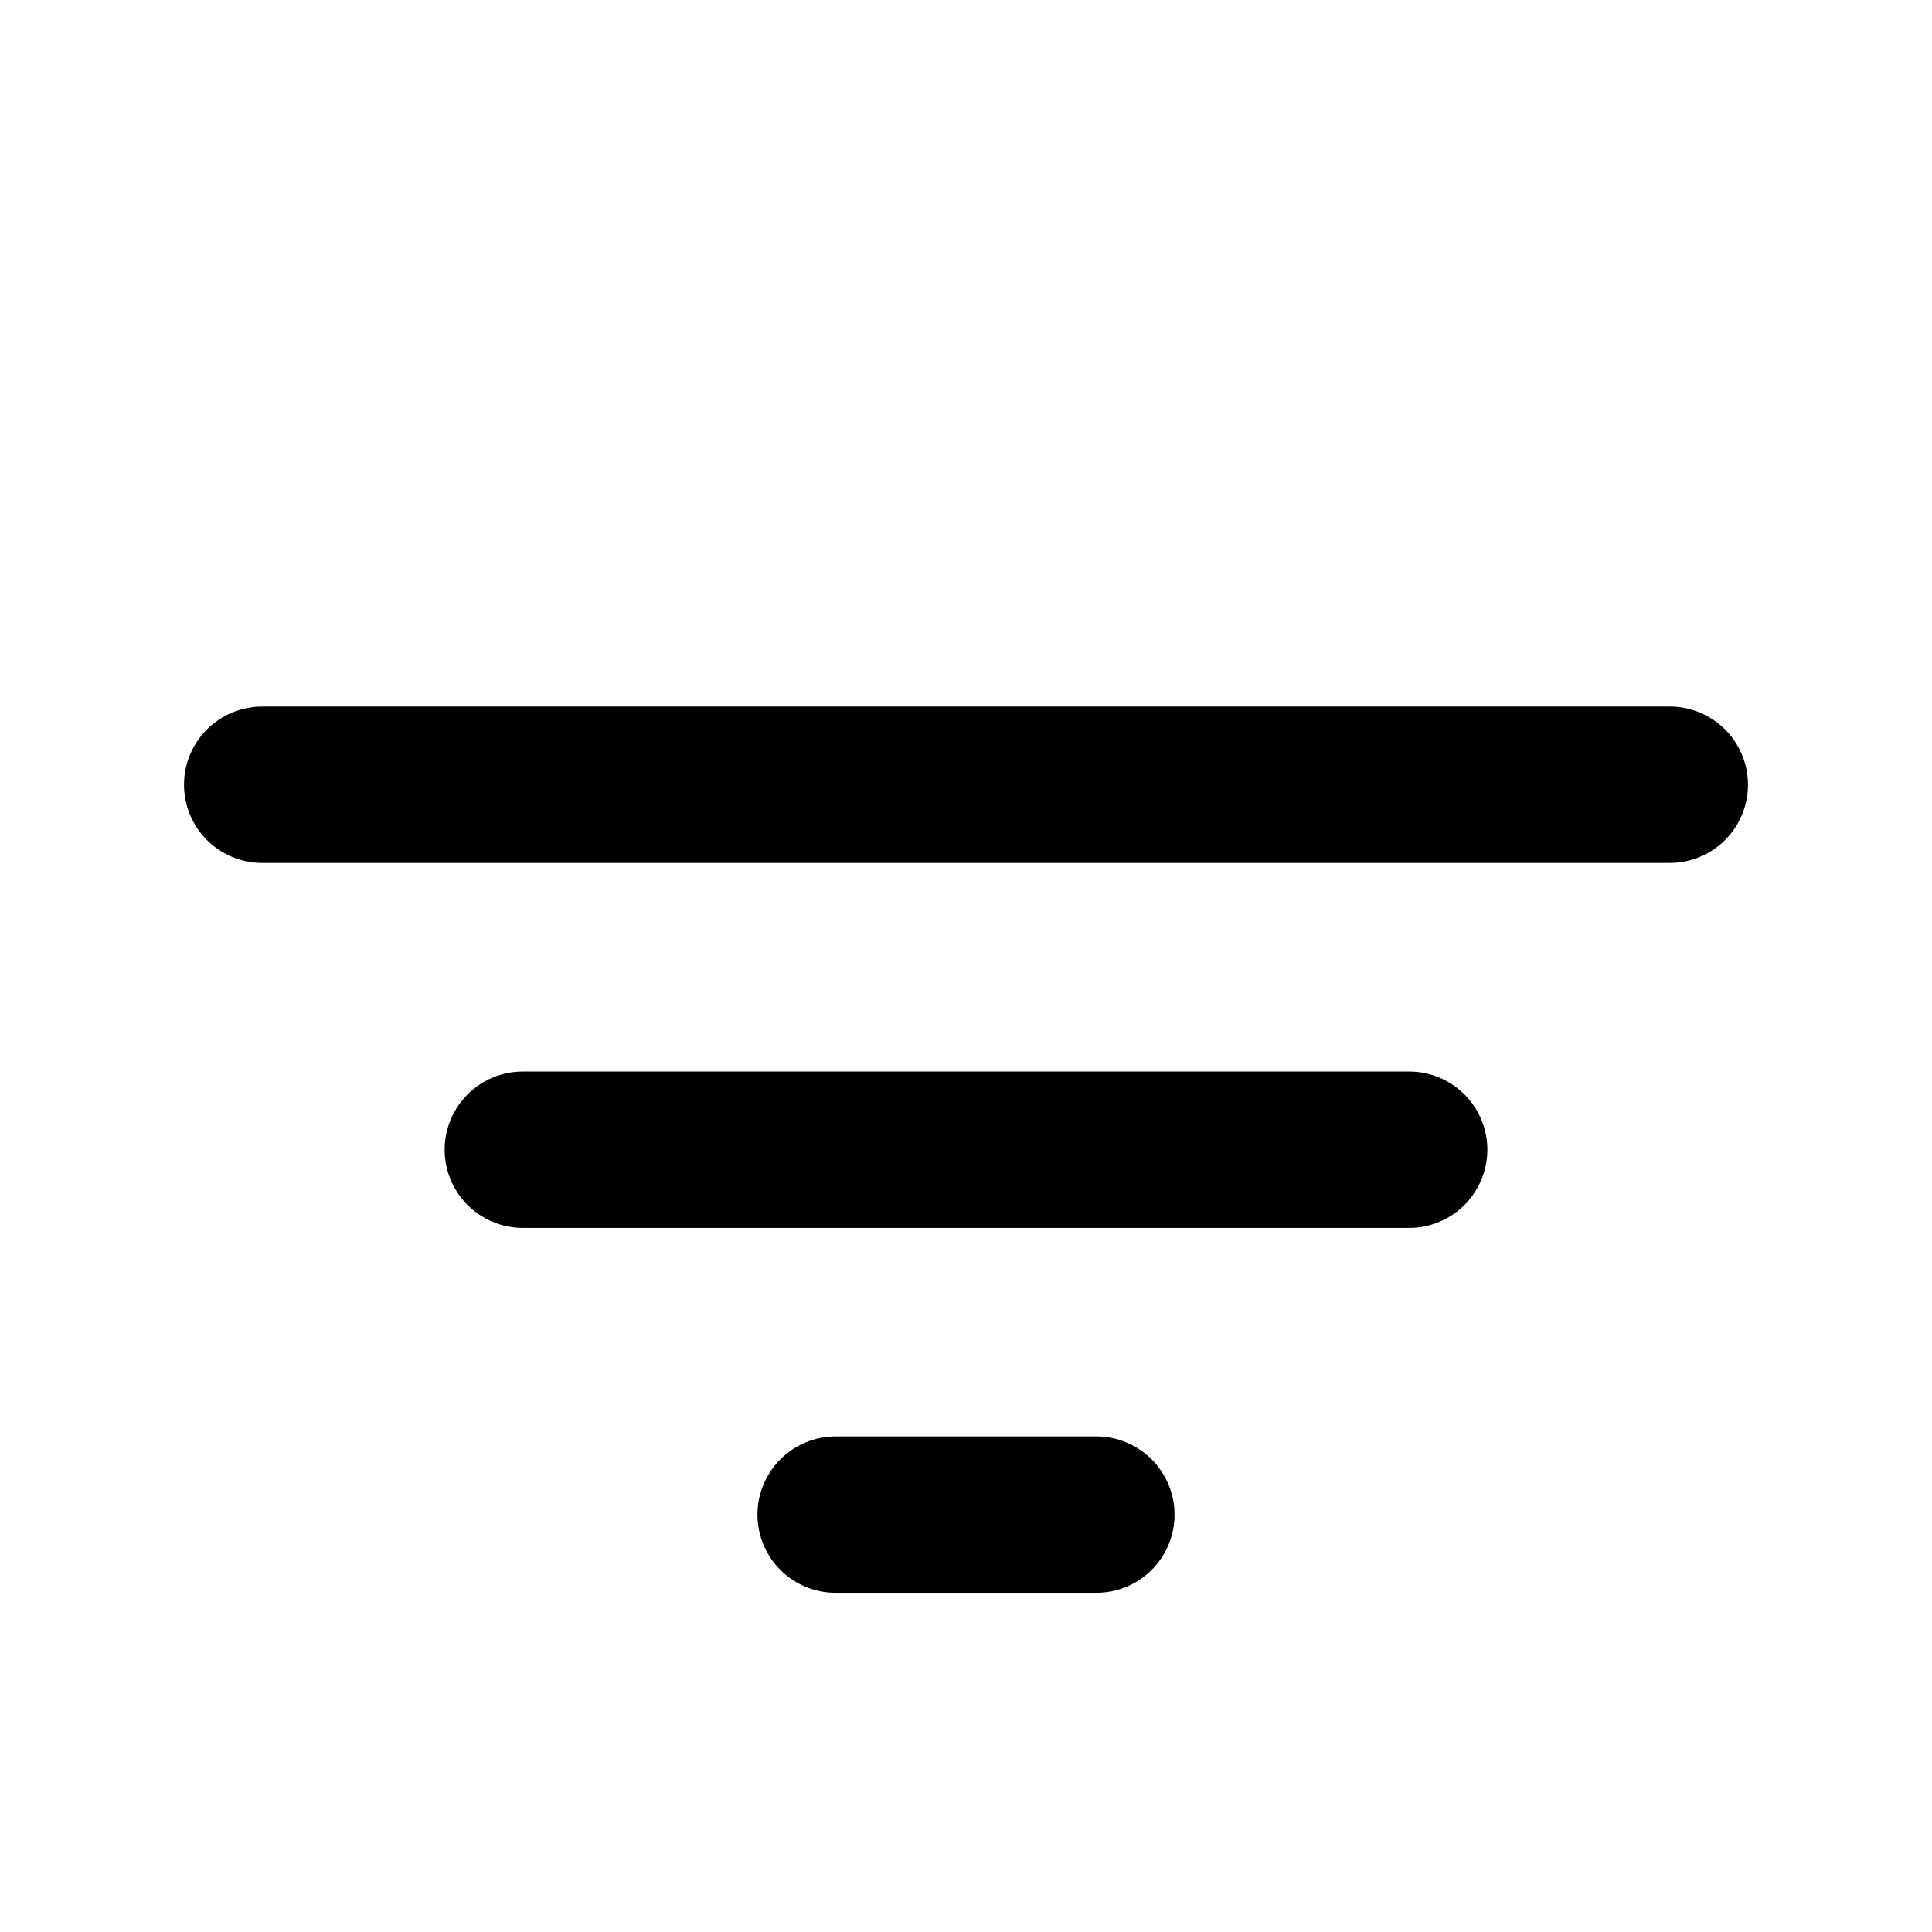 <svg width="21" height="21" viewBox="0 0 21 21" fill="none" xmlns="http://www.w3.org/2000/svg">
<path d="M18.15 9.38H2.85C2.625 9.38 2.408 9.29 2.249 9.131C2.09 8.972 2 8.755 2 8.53C2 8.305 2.09 8.088 2.249 7.929C2.408 7.77 2.625 7.68 2.85 7.68H18.15C18.375 7.68 18.592 7.77 18.751 7.929C18.91 8.088 19 8.305 19 8.53C19 8.755 18.91 8.972 18.751 9.131C18.592 9.29 18.375 9.38 18.15 9.38Z" fill="currentColor"/>
<path d="M15.317 13.347H5.683C5.458 13.347 5.242 13.257 5.082 13.098C4.923 12.938 4.833 12.722 4.833 12.497C4.833 12.271 4.923 12.055 5.082 11.896C5.242 11.736 5.458 11.647 5.683 11.647H15.317C15.542 11.647 15.758 11.736 15.918 11.896C16.077 12.055 16.167 12.271 16.167 12.497C16.167 12.722 16.077 12.938 15.918 13.098C15.758 13.257 15.542 13.347 15.317 13.347Z" fill="currentColor"/>
<path d="M11.917 17.313H9.083C8.858 17.313 8.642 17.224 8.482 17.064C8.323 16.905 8.233 16.689 8.233 16.463C8.233 16.238 8.323 16.022 8.482 15.862C8.642 15.703 8.858 15.613 9.083 15.613H11.917C12.142 15.613 12.358 15.703 12.518 15.862C12.677 16.022 12.767 16.238 12.767 16.463C12.767 16.689 12.677 16.905 12.518 17.064C12.358 17.224 12.142 17.313 11.917 17.313Z" fill="currentColor"/>
</svg>
